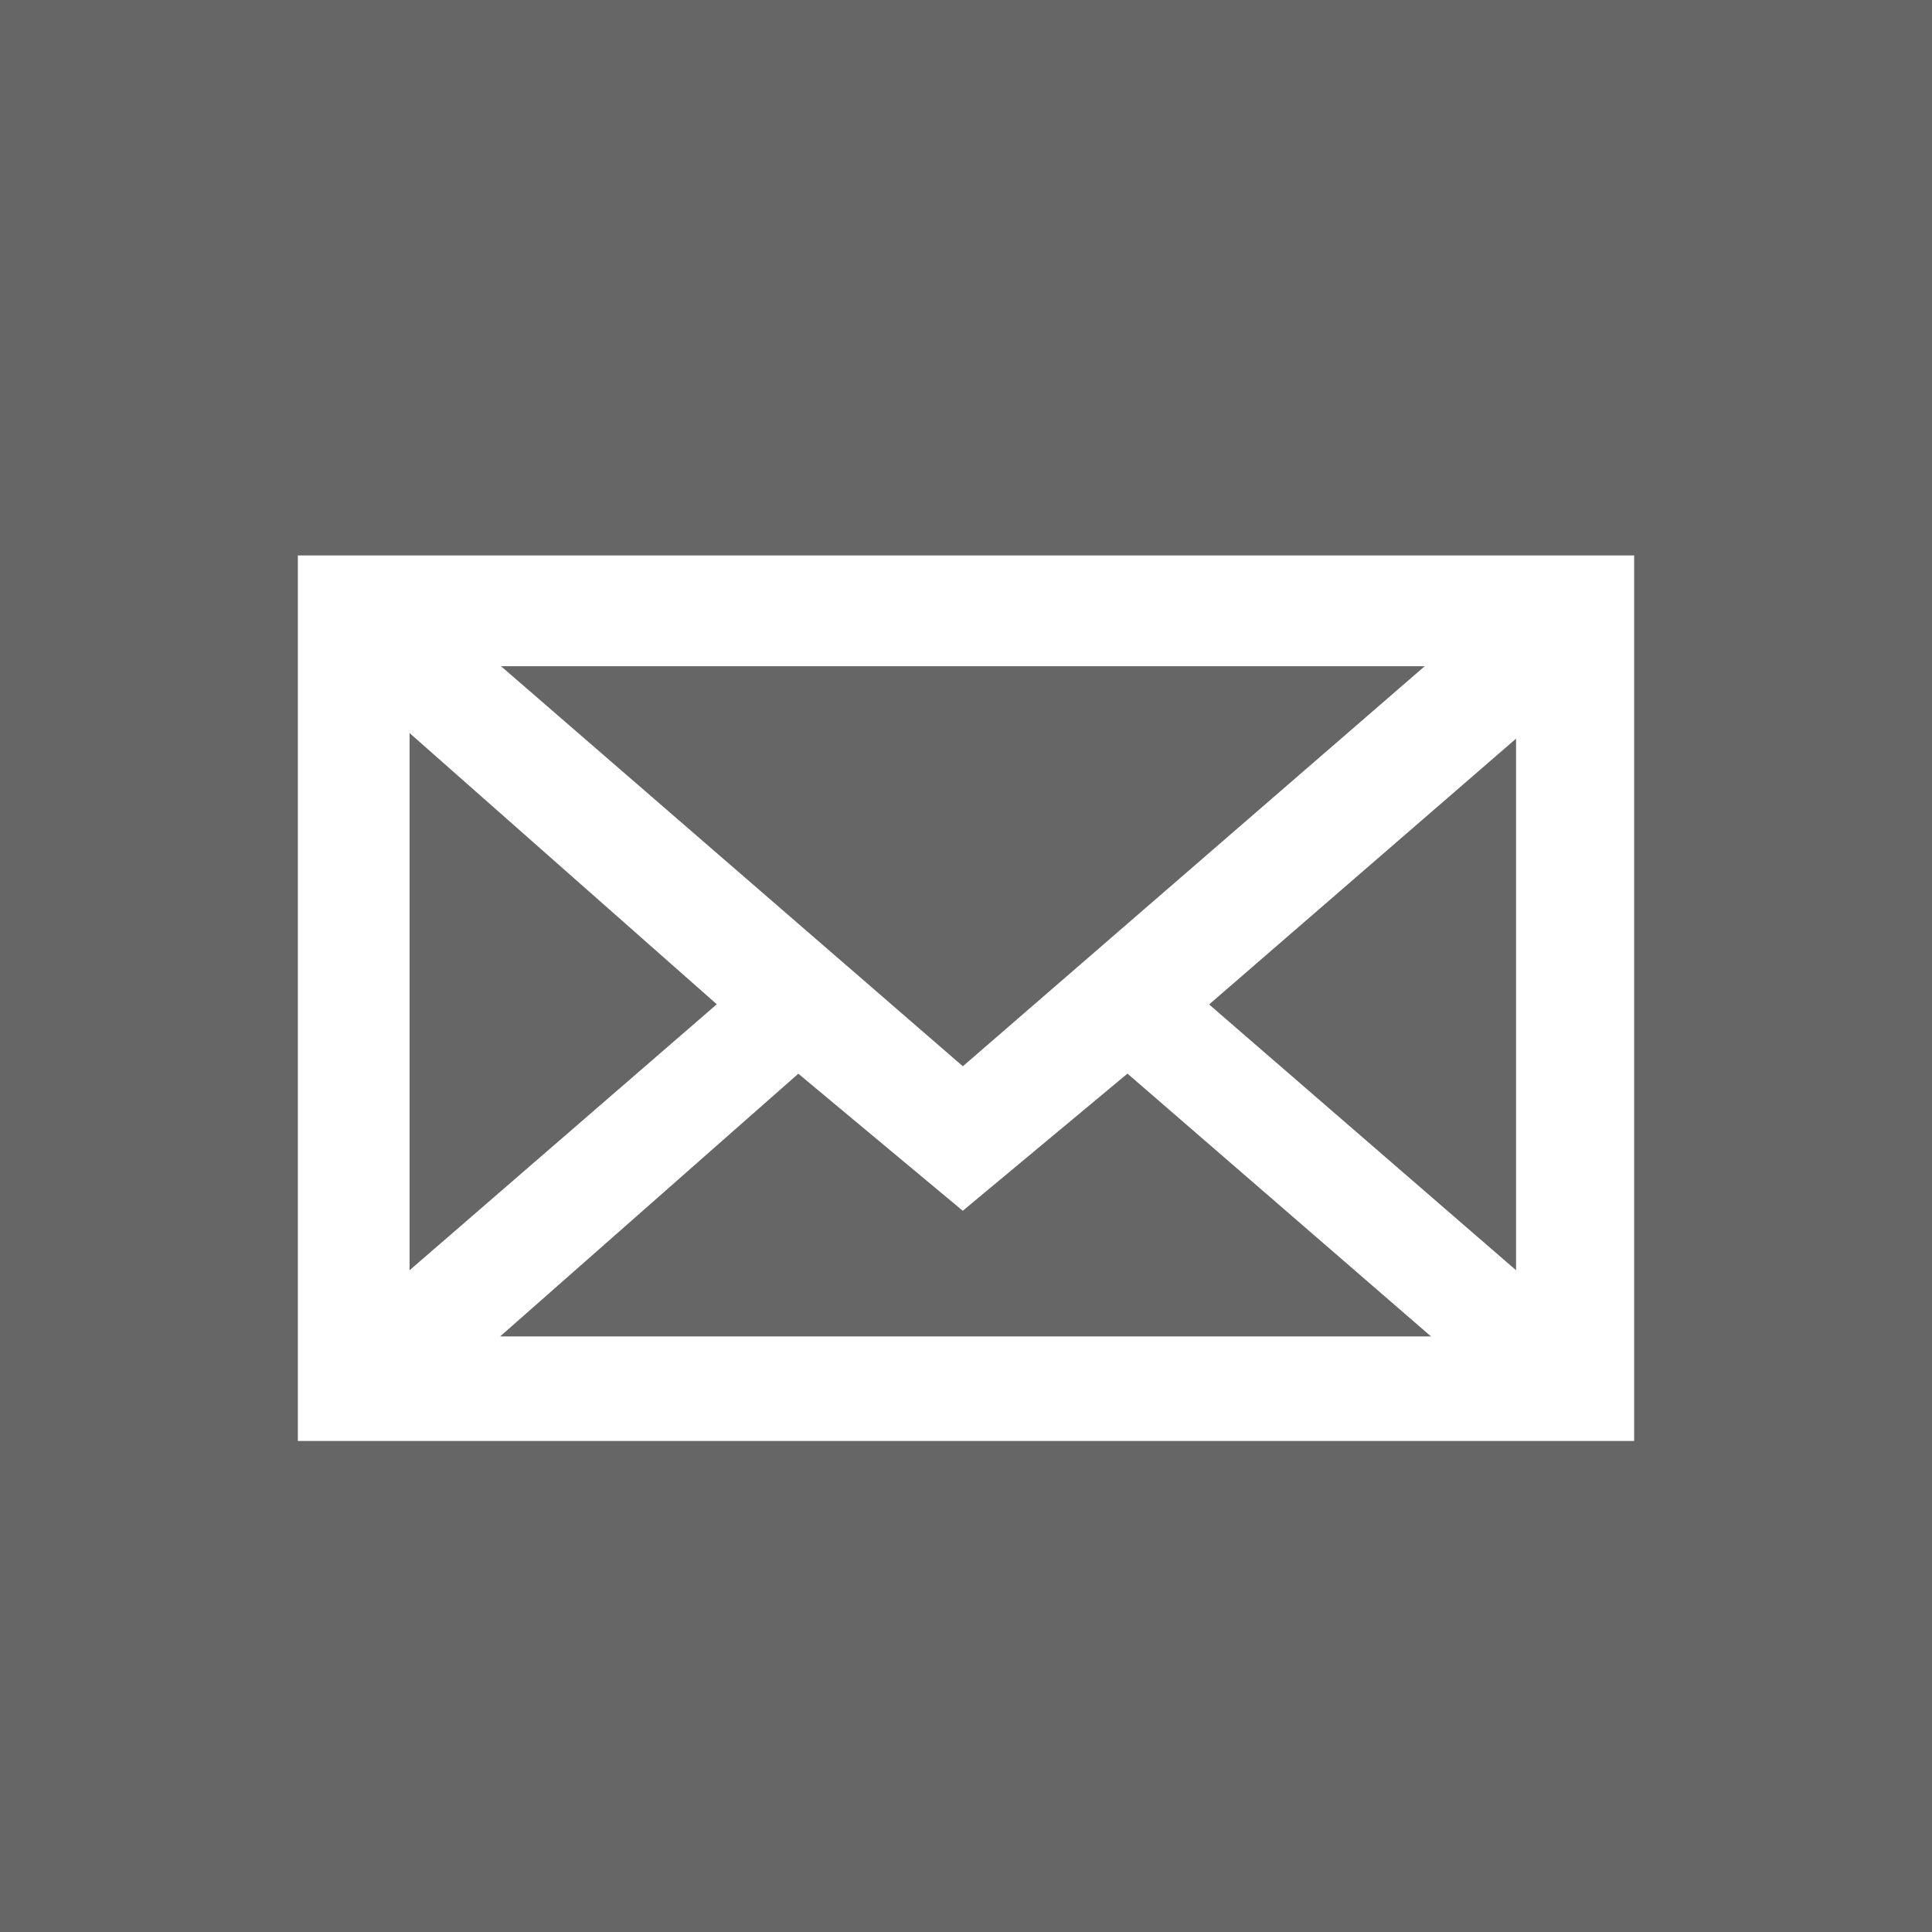 <svg xmlns="http://www.w3.org/2000/svg" width="30" height="30" viewBox="0 0 30 30">
    <g fill="none" fill-rule="evenodd">
        <path fill="#666" d="M0 0h30v30H0z"/>
        <path fill="#FFF" fill-rule="nonzero" stroke="#FFF" stroke-width=".75" d="M5 9v13h20V9H5zm9.95 8.052L6.774 9.97h16.355l-8.177 7.082zm-3.25-1.455l-5.715 4.948v-9.993l5.715 5.045zm.69.582l2.56 2.134 2.562-2.134 5.715 4.948H6.773l5.616-4.948zm5.812-.582l5.714-4.948v9.896l-5.714-4.948z"/>
    </g>
</svg>
